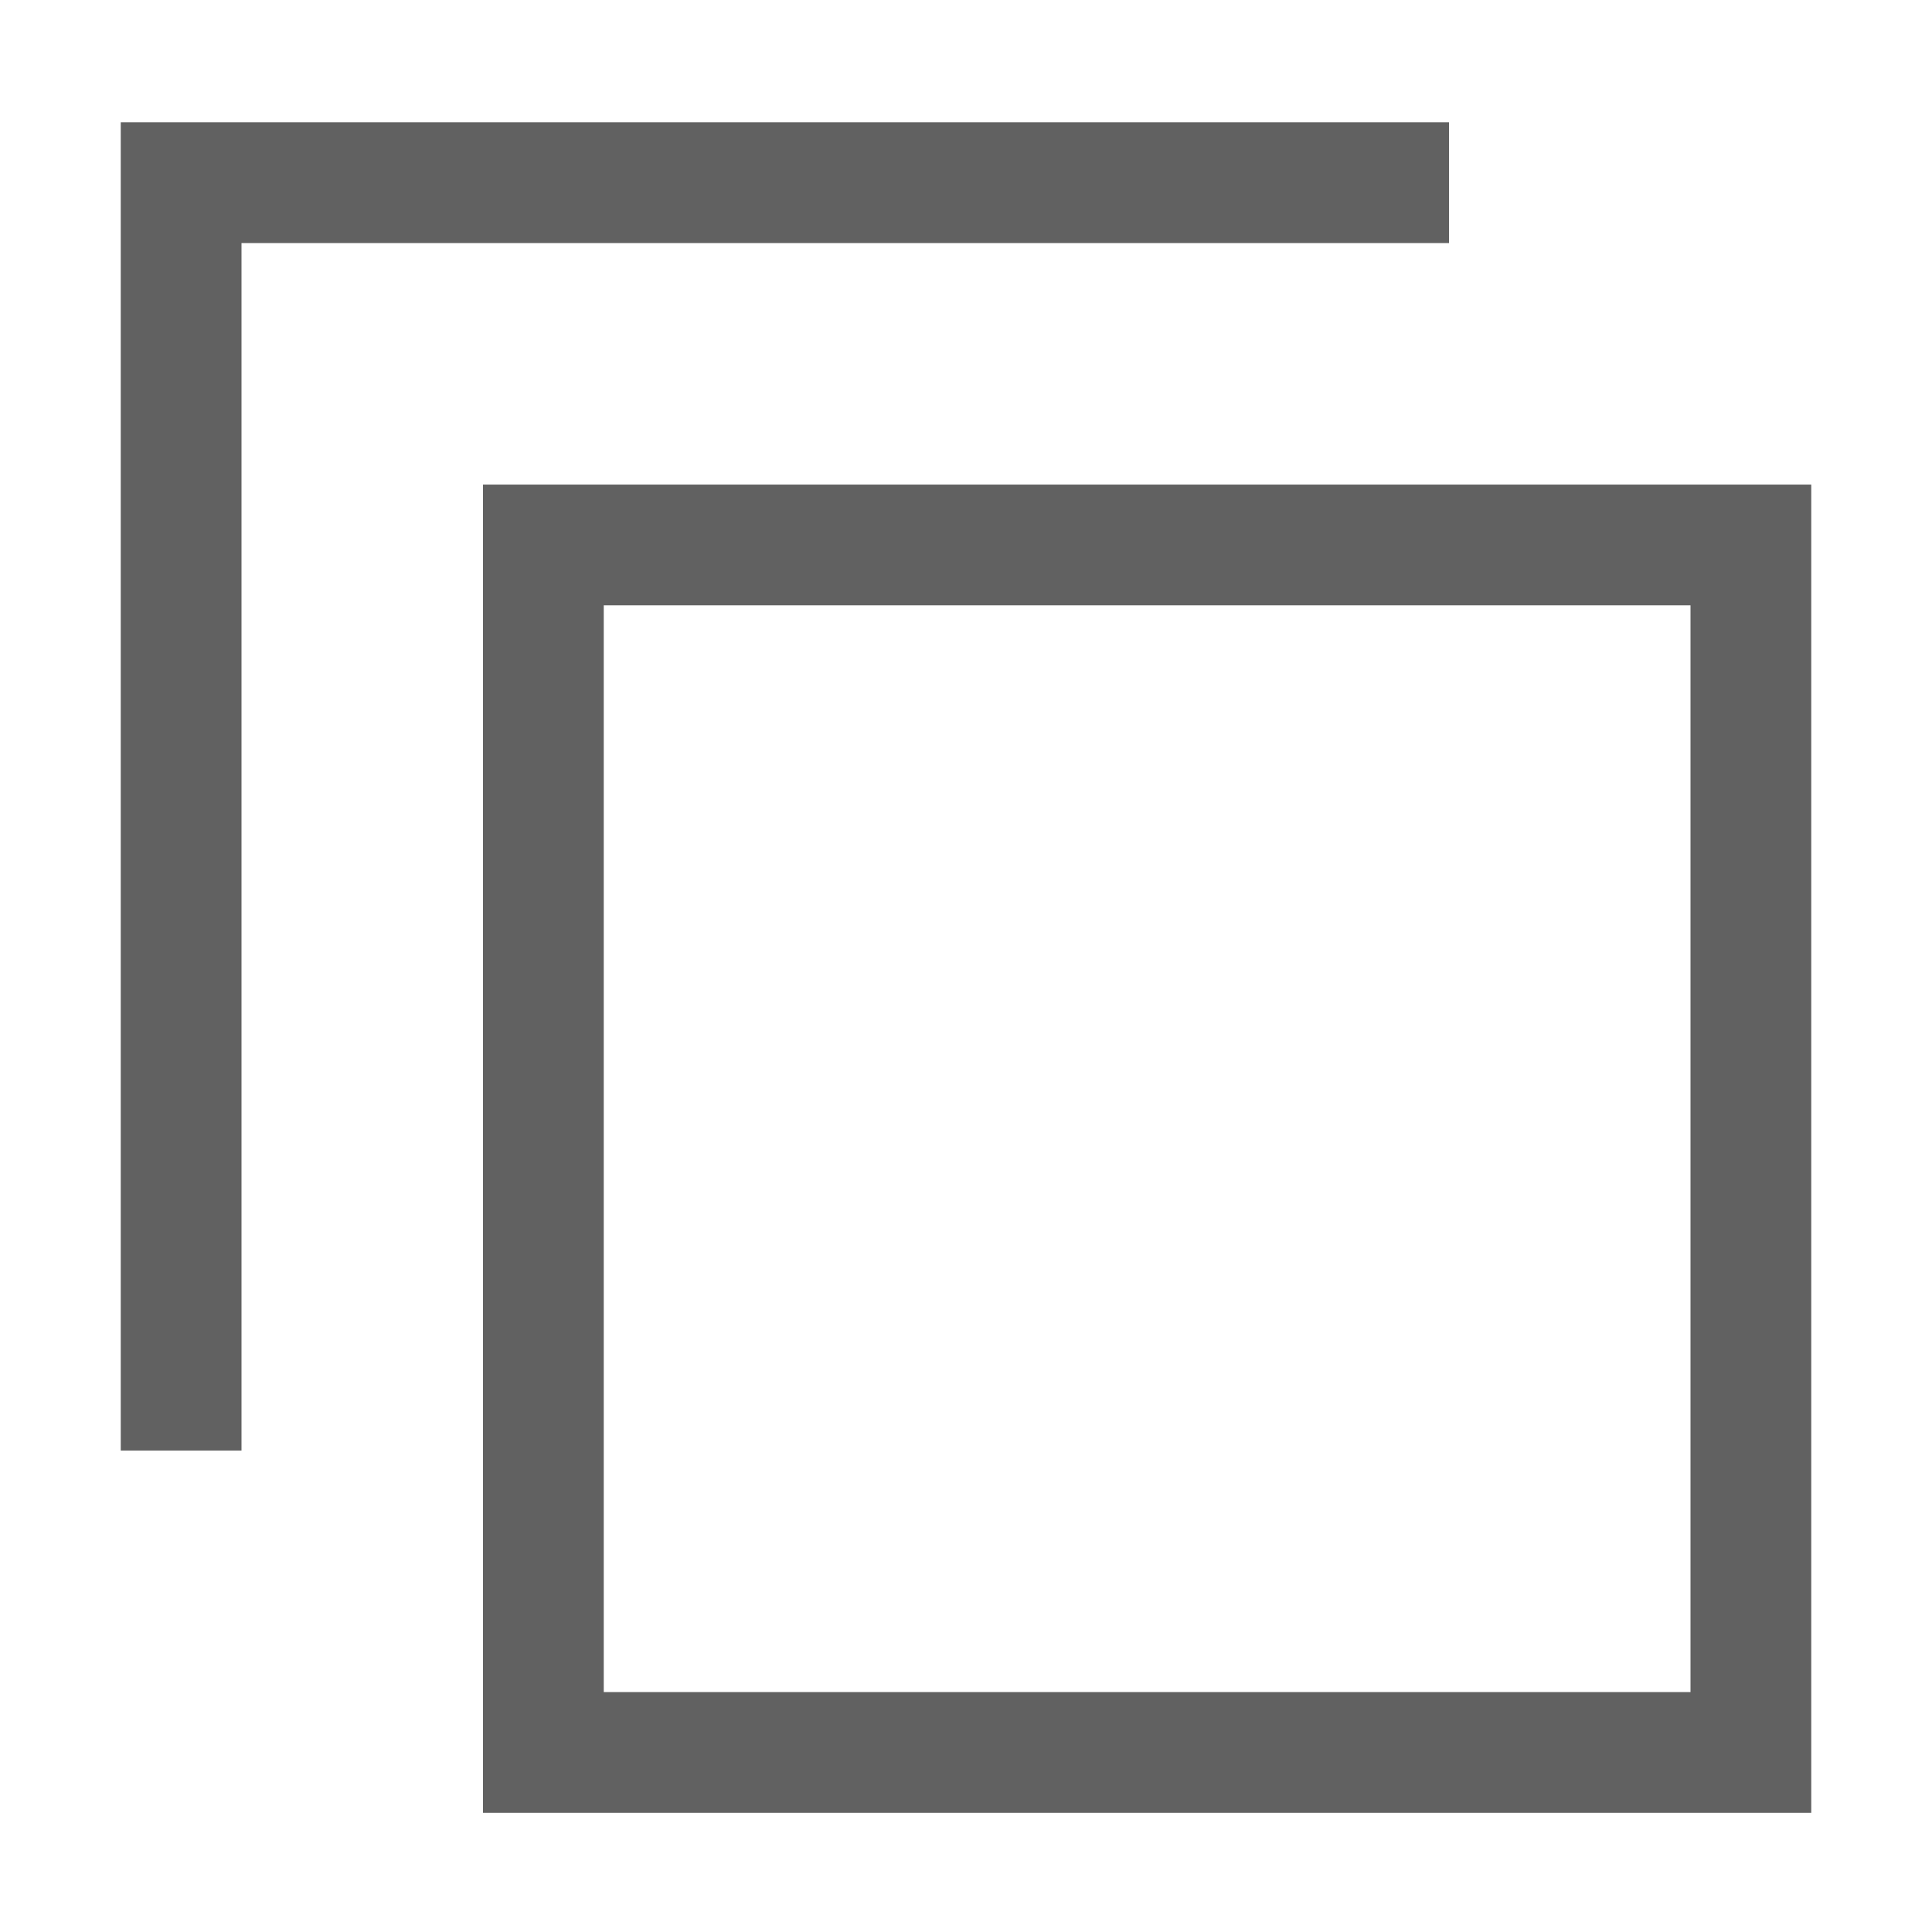 <?xml version="1.0" encoding="UTF-8" standalone="no"?>
<svg
   inkscape:version="1.2.2 (b0a8486541, 2022-12-01)"
   sodipodi:docname="spray-mode-union-symbolic.svg"
   viewBox="0 0 16 16"
   height="16"
   width="16"
   id="svg1"
   version="1.1"
   xmlns:inkscape="http://www.inkscape.org/namespaces/inkscape"
   xmlns:sodipodi="http://sodipodi.sourceforge.net/DTD/sodipodi-0.dtd"
   xmlns="http://www.w3.org/2000/svg"
   xmlns:svg="http://www.w3.org/2000/svg"
   xmlns:rdf="http://www.w3.org/1999/02/22-rdf-syntax-ns#"
   xmlns:cc="http://creativecommons.org/ns#"
   xmlns:dc="http://purl.org/dc/elements/1.1/">
  <defs
     id="defs17130" />
  <style
     id="s0">
.success { fill:#009909; }
.warning { fill:#FF1990; }
.error { fill:#00AAFF; }
</style>
  <style
     id="s2">
@import '../../highlights.css';
</style>
  <sodipodi:namedview
     inkscape:document-rotation="0"
     inkscape:current-layer="spray-mode-union"
     inkscape:window-maximized="1"
     inkscape:window-y="26"
     inkscape:window-x="0"
     inkscape:window-height="1020"
     inkscape:window-width="1920"
     inkscape:cy="11.446535"
     inkscape:cx="9.0985279"
     inkscape:zoom="10.221434"
     showgrid="true"
     id="namedview"
     guidetolerance="10"
     gridtolerance="10"
     objecttolerance="10"
     pagecolor="#ffffff"
     bordercolor="#000000"
     borderopacity="0.25"
     inkscape:showpageshadow="false"
     inkscape:pageopacity="0.0"
     inkscape:pagecheckerboard="0"
     inkscape:deskcolor="#d1d1d1">
    <inkscape:grid
       id="grid"
       type="xygrid"
       spacingx="1"
       spacingy="1" />
  </sodipodi:namedview>
  <g
     id="spray-mode-union"
     inkscape:label="00199"
     transform="matrix(1,0,0,1,-409,-1022.349)">
    <g
       id="g182"
       transform="matrix(1,0,0,-1,409,1038.362)">
      <path
         id="rect5108"
         style="opacity:0;fill:#616161;fill-opacity:1;stroke-width:0.687"
         d="M 0,16 V 0 h 16 v 16 z" />
      <path
         id="rect1034"
         style="fill:#616161;fill-opacity:1;stroke:#9ece99;stroke-width:0"
         d="M 4,12 V 1 h 11 v 11 z m 1,-1 h 9 V 2 H 5 Z"
         class="base"
         sodipodi:nodetypes="cccccccccc" />
      <path
         id="rect838"
         style="fill:#616161;fill-opacity:1;stroke:#9ece99;stroke-width:0"
         d="M 1,15 V 4 h 1 v 10 h 10 v 1 z"
         class="base" />
    </g>
  </g>
</svg>
